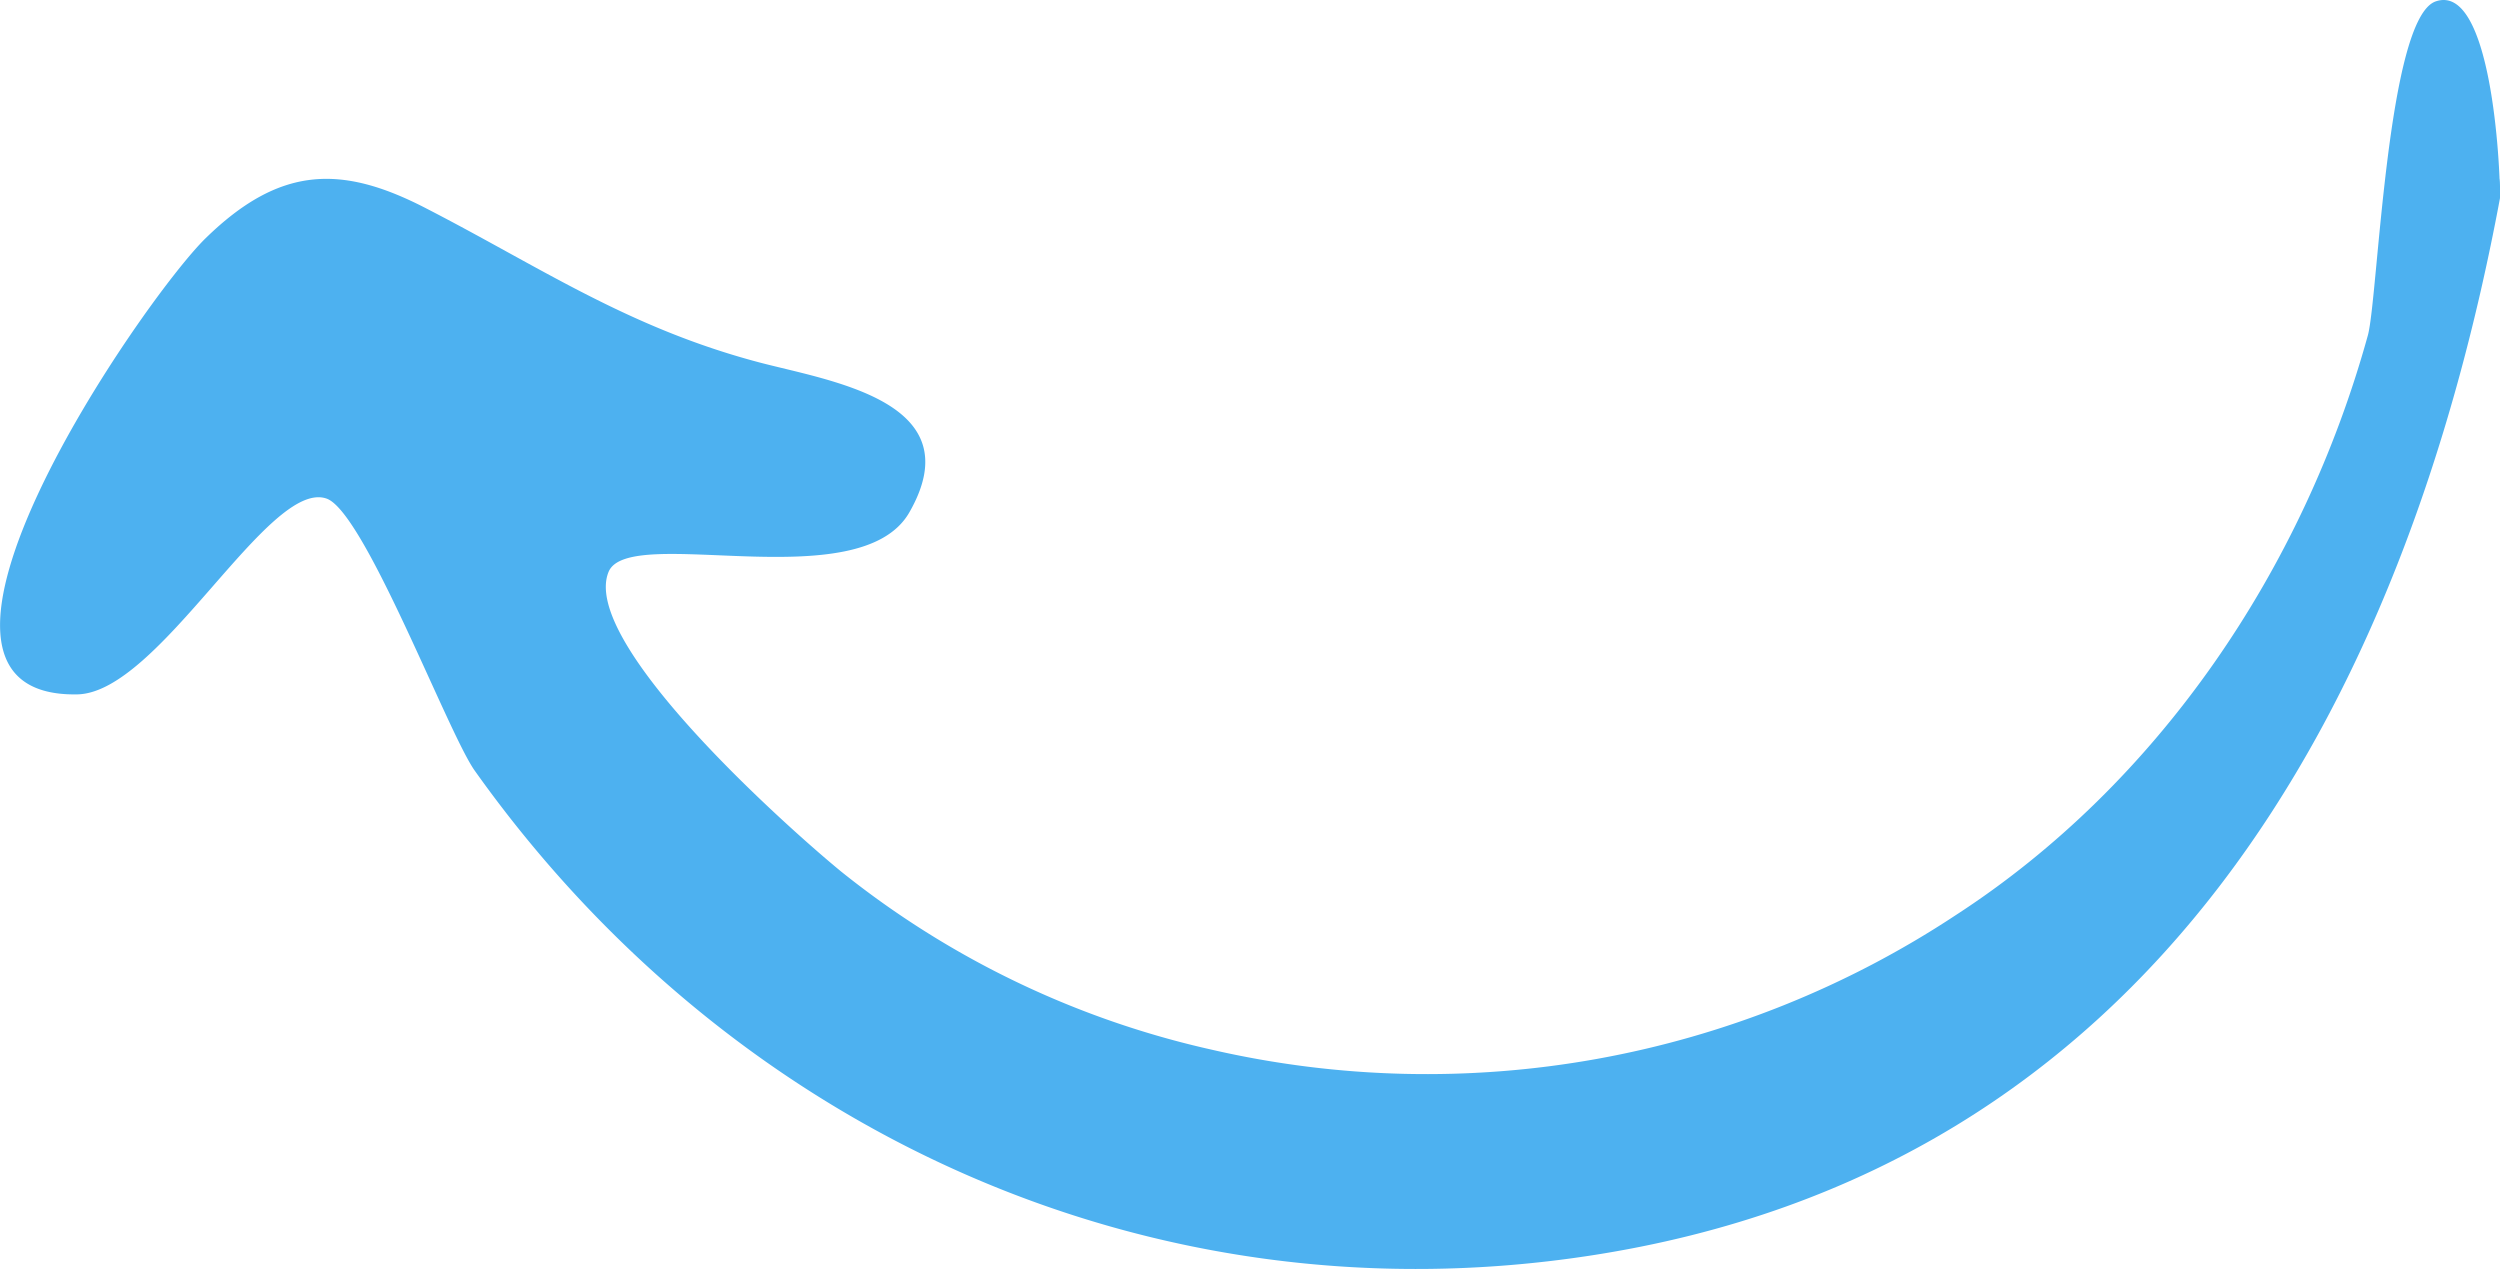 <svg xmlns="http://www.w3.org/2000/svg" width="163.436" height="82.961" viewBox="0 0 163.436 82.961">
  <path id="Trazado_730521" data-name="Trazado 730521" d="M317.756,426.651c.028-2.09-.565-14.123-4.2-12.867-3.189,1.1-3.775,19.451-4.435,21.83-4.211,15.237-13.638,29.286-26.974,37.926a62.723,62.723,0,0,1-48.62,8.772,59.482,59.482,0,0,1-24.187-11.621c-3.2-2.615-17.152-14.942-15.231-19.614,1.308-3.18,16.409,1.783,19.66-3.886,4.165-7.268-5.163-8.576-9.853-9.819-8.588-2.277-14.316-6.249-21.83-10.108-5.494-2.821-9.494-2.707-14.319,2-4.089,3.99-22.057,30.065-8.395,29.823,5.378-.1,12.508-14.12,16.3-12.8,2.486.869,7.938,15.329,9.687,17.787,16.729,23.53,44.117,36.094,72.848,31.714,36.769-5.6,53.332-35.845,59.551-69.139C317.811,422.608,317.228,429.475,317.756,426.651Z" transform="translate(-154.323 -413.692)" fill="#4db1f0"/>
</svg>
